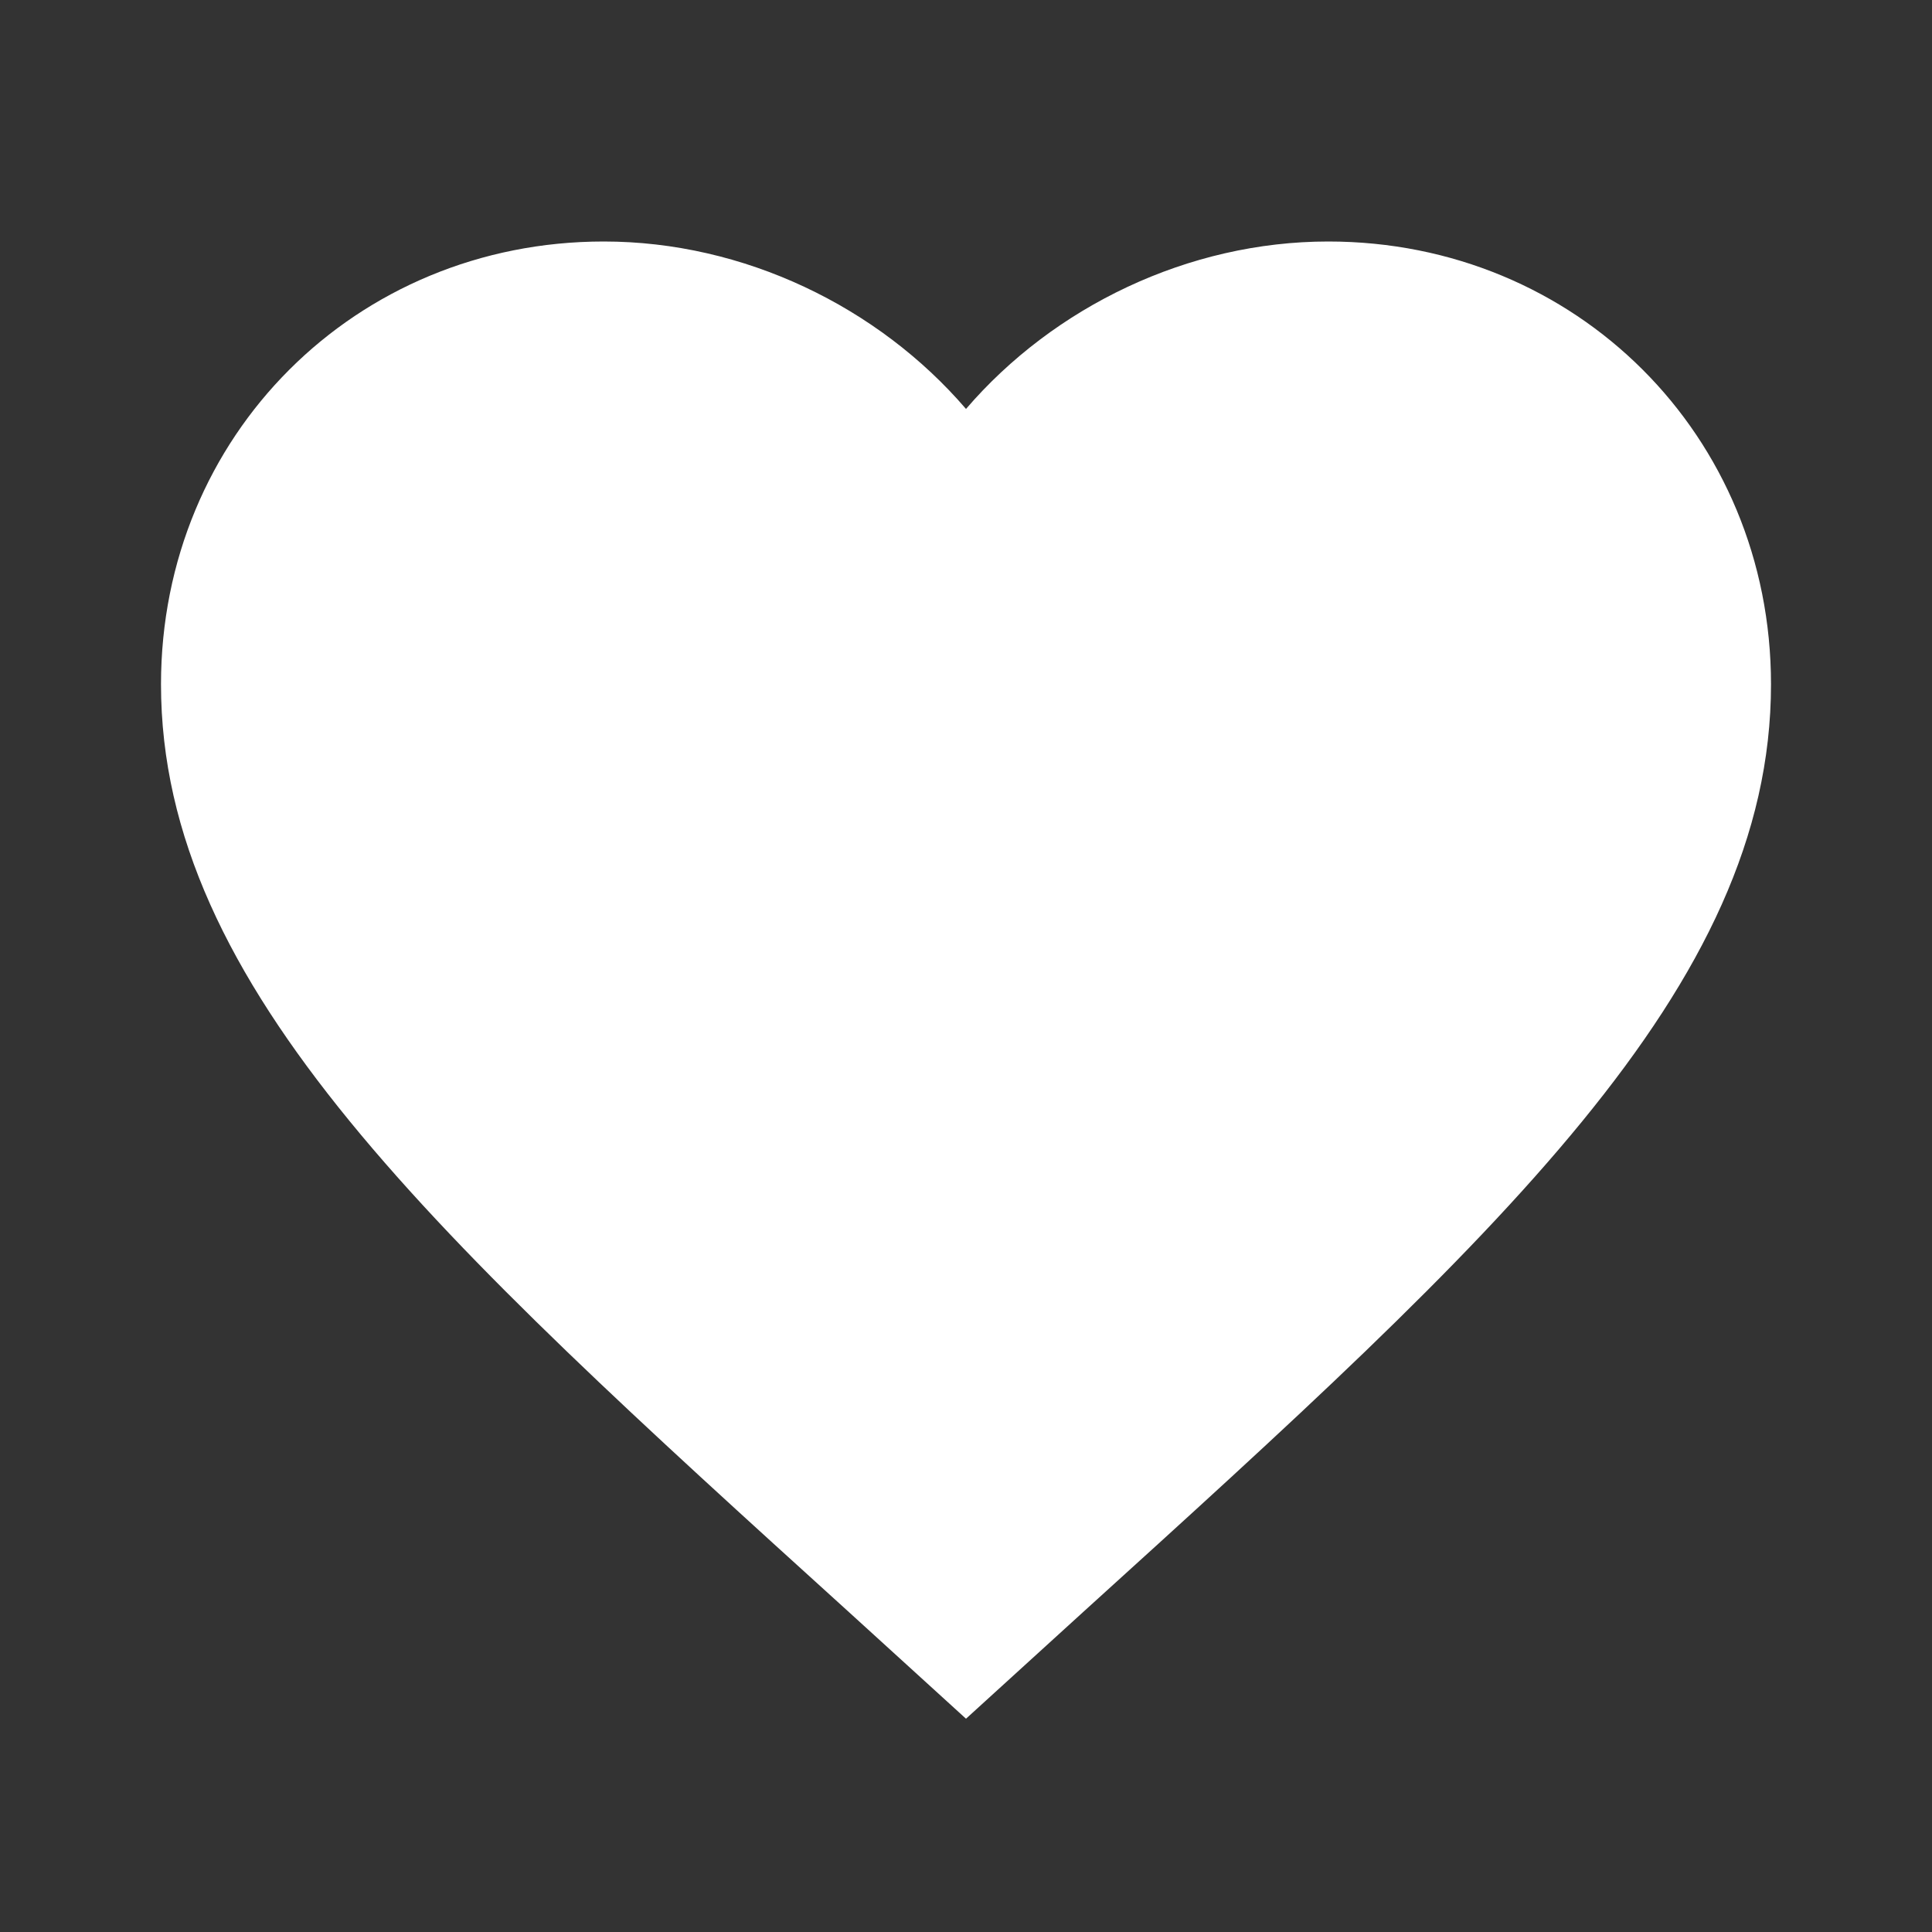 <svg width="30" height="30" viewBox="0 0 30 30" fill="none" xmlns="http://www.w3.org/2000/svg">
<rect x="0" y="0" width="30" height="30" fill="#333333" stroke="none"/>
<g id="heart">
<path id="Vector" d="M15 26.688L13.188 25.038C6.75 19.2 2.5 15.338 2.5 10.625C2.5 6.763 5.525 3.75 9.375 3.75C11.55 3.75 13.637 4.763 15 6.35C16.363 4.763 18.45 3.75 20.625 3.75C24.475 3.75 27.5 6.763 27.5 10.625C27.5 15.338 23.25 19.2 16.812 25.038L15 26.688Z" fill="white"/>
</g>
</svg>
